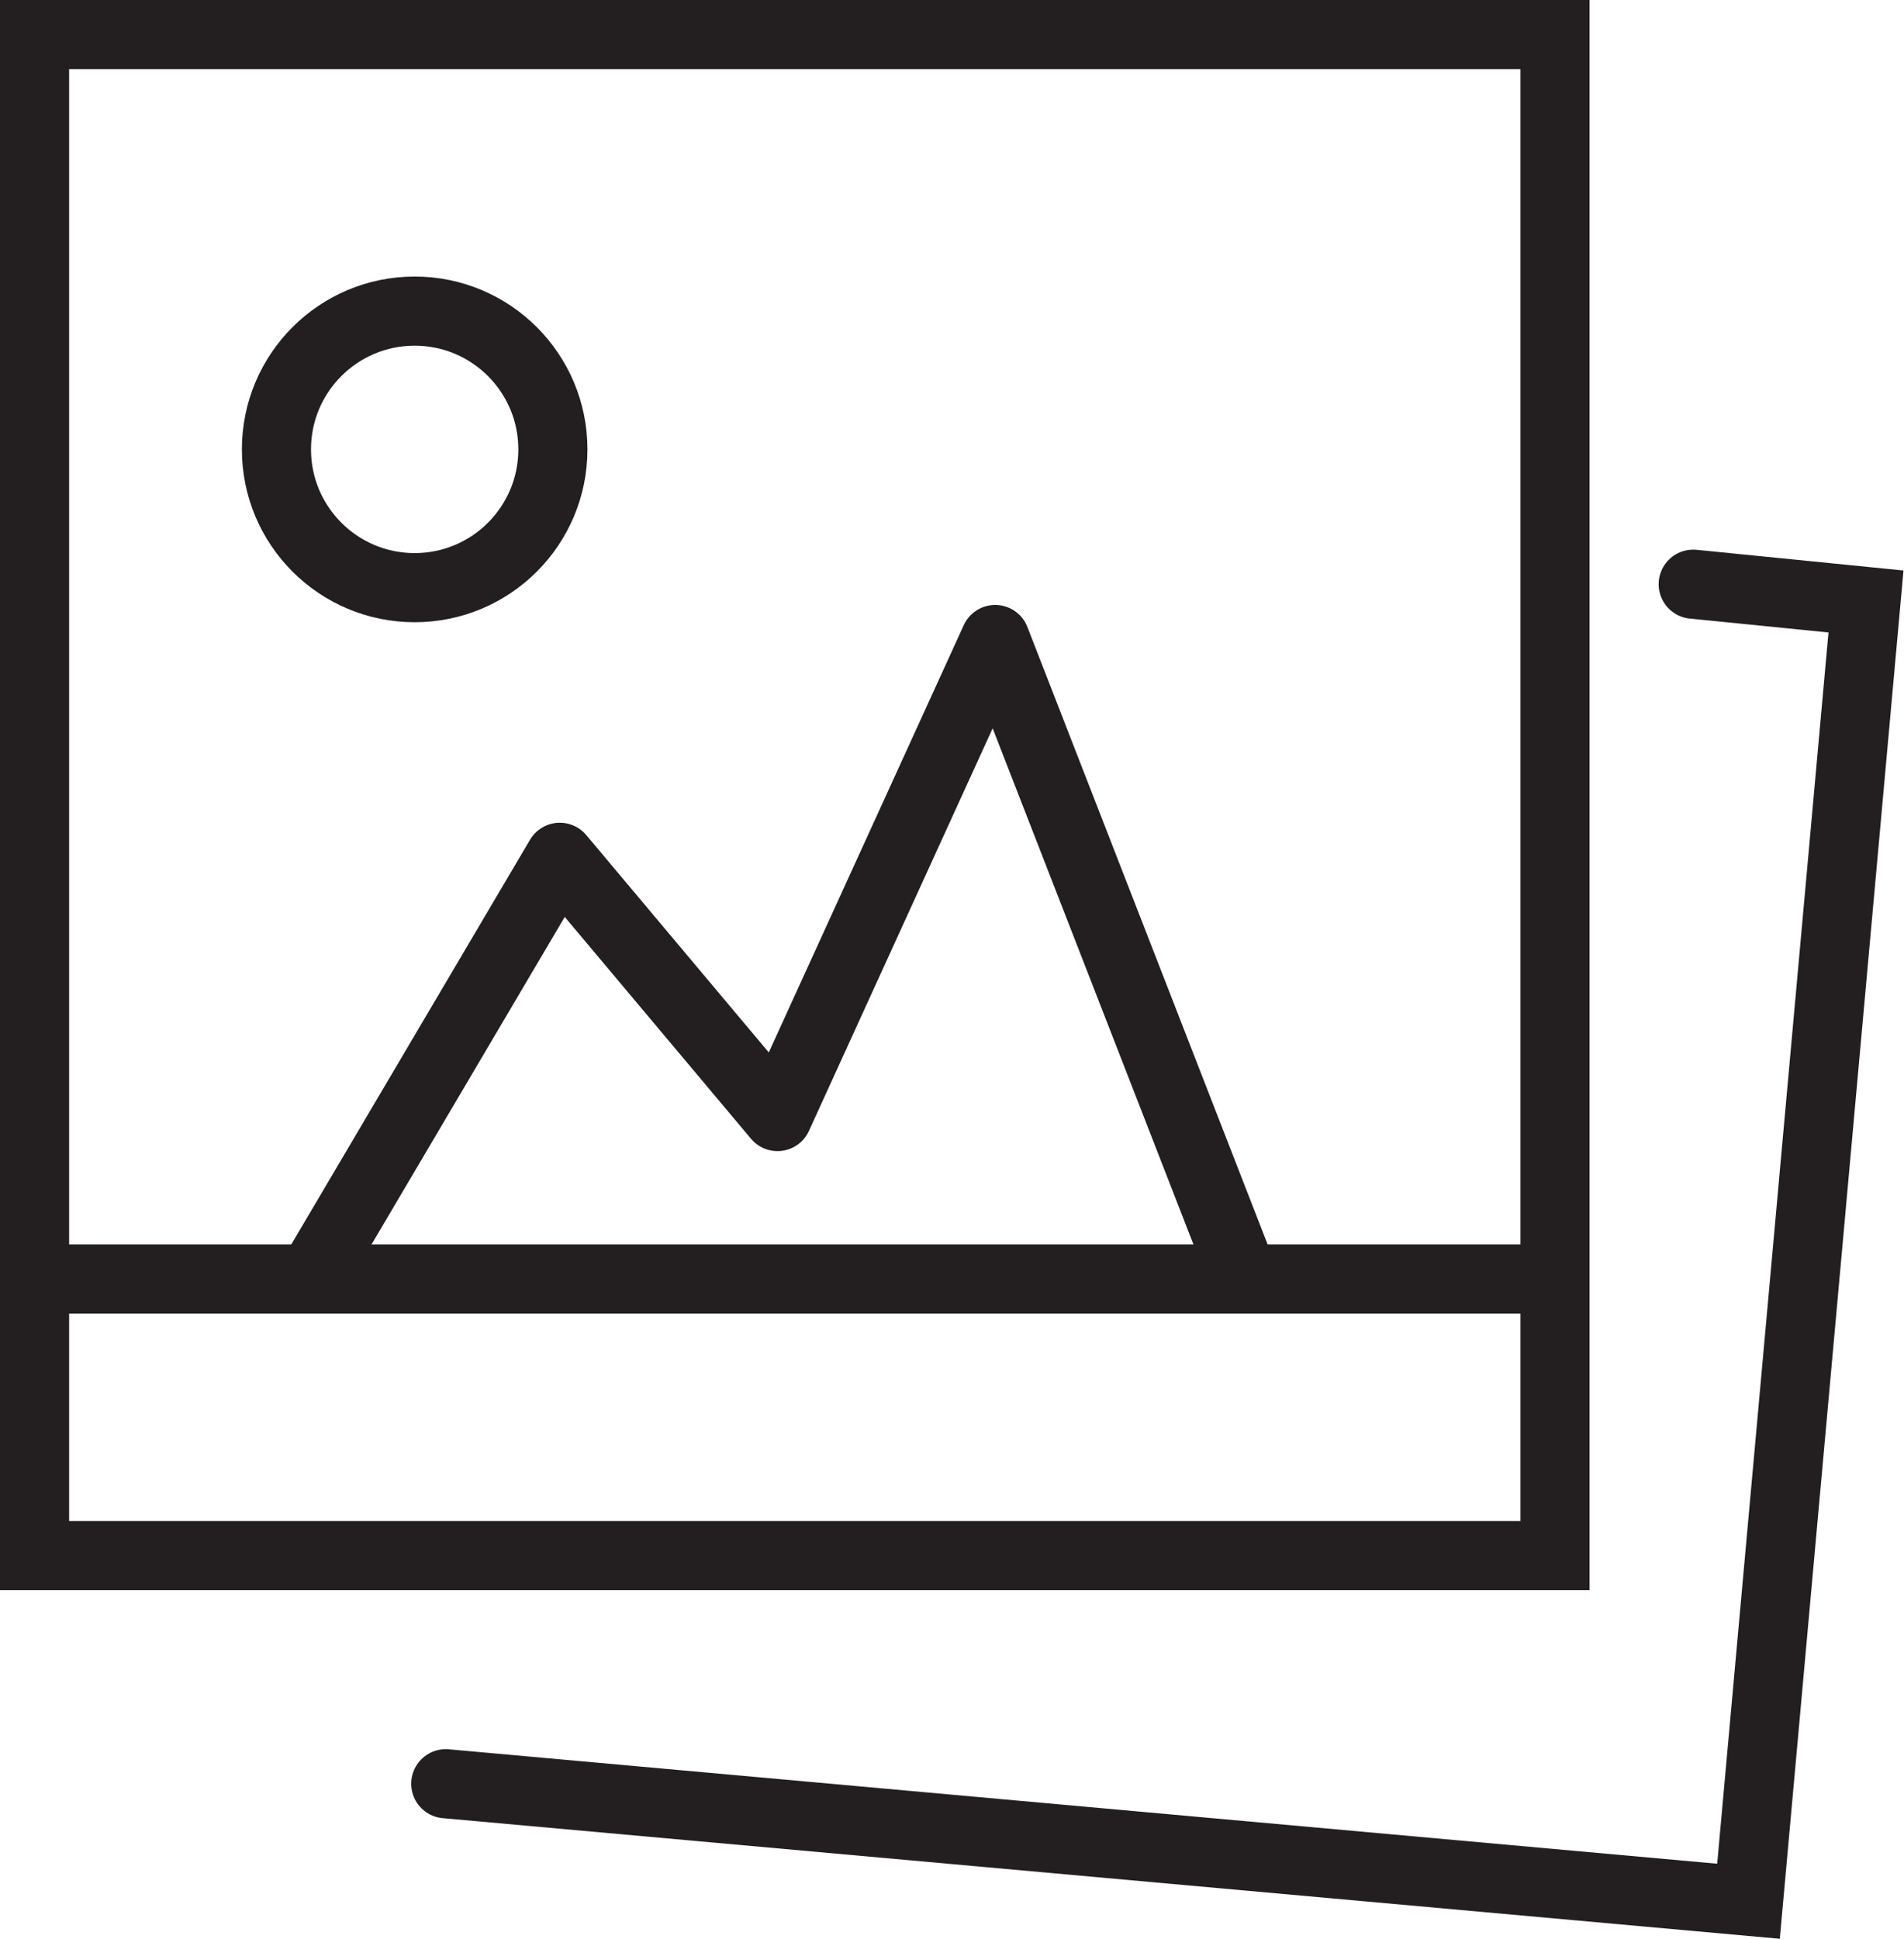 <?xml version="1.0" encoding="utf-8"?>
<!-- Generator: Adobe Illustrator 21.0.1, SVG Export Plug-In . SVG Version: 6.00 Build 0)  -->
<svg version="1.1" id="icons" xmlns="http://www.w3.org/2000/svg" xmlns:xlink="http://www.w3.org/1999/xlink" x="0px" y="0px"
	 viewBox="0 0 55.1 56.1" style="enable-background:new 0 0 55.1 56.1;" xml:space="preserve">
<style type="text/css">
	.st0{fill:none;stroke:#231F20;stroke-width:2;stroke-linejoin:round;stroke-miterlimit:10;}
	.st1{fill:none;stroke:#231F20;stroke-width:2;stroke-miterlimit:10;}
	.st2{fill:none;stroke:#231F20;stroke-width:2;stroke-linecap:round;stroke-miterlimit:10;}
</style>
<g>
	<polyline class="st0" points="36,37 28.8,18.5 22.5,32.3 16.2,24.8 9,37 	"/>
	<polygon class="st1" points="45,45 1,45 1,1 45,1 	"/>
	<polyline class="st2" points="49,16.9 54,17.4 50.6,55 12.9,51.6 	"/>
	<line class="st1" x1="1" y1="37" x2="45" y2="37"/>
	<circle class="st0" cx="12" cy="13" r="4"/>
</g>
</svg>
